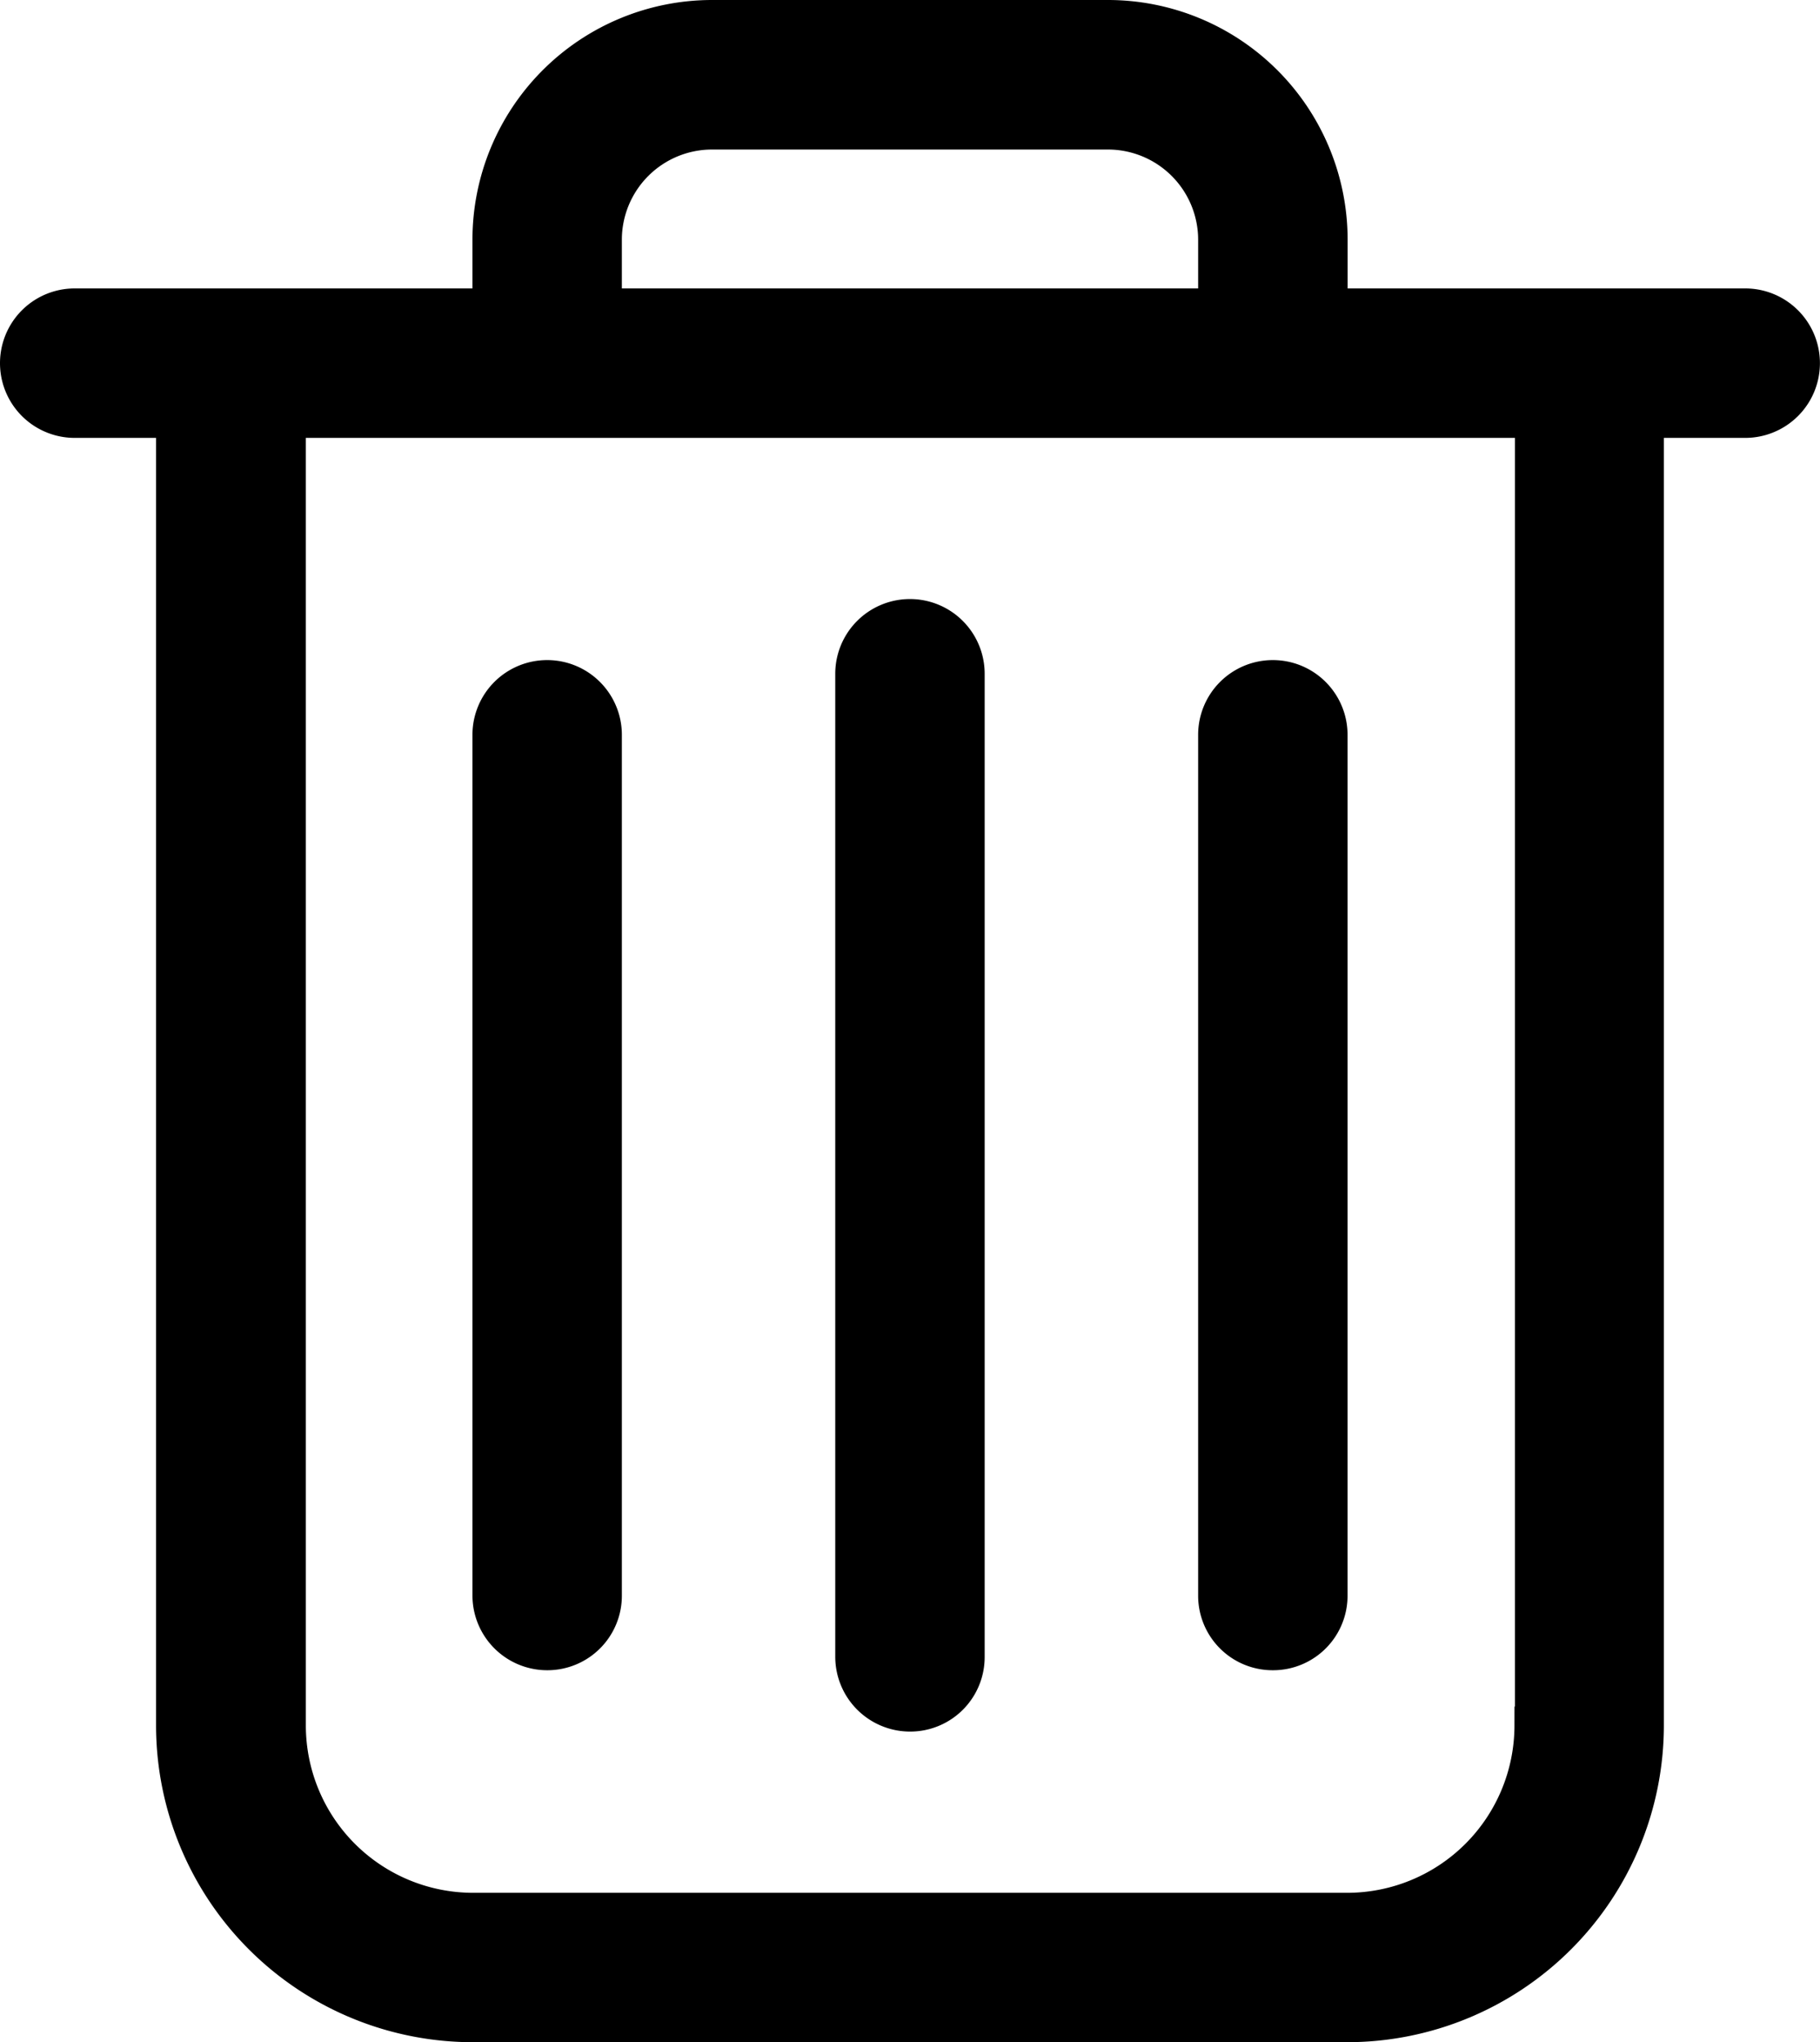 <svg xmlns="http://www.w3.org/2000/svg" width="23.803" height="26.701" viewBox="0 0 23.803 26.701"><defs><style>.a{stroke:#000;stroke-width:0.5px;}</style></defs><g transform="translate(-26.65 0.25)"><g transform="translate(26.9)"><path class="a" d="M49.476,3.771H44.025V2.882A2.885,2.885,0,0,0,41.143,0H35.961a2.885,2.885,0,0,0-2.882,2.882v.889H27.627a.727.727,0,0,0,0,1.454h1.314V22.312A3.894,3.894,0,0,0,32.831,26.2H44.272a3.894,3.894,0,0,0,3.889-3.889V5.225h1.314a.727.727,0,1,0,0-1.454ZM34.533,2.882a1.43,1.43,0,0,1,1.427-1.427h5.182A1.43,1.43,0,0,1,42.57,2.882v.889H34.533Zm12.174,19.43a2.439,2.439,0,0,1-2.435,2.435H32.831A2.439,2.439,0,0,1,30.4,22.312V5.225H46.713V22.312Z" transform="translate(-26.9)"/><path class="a" d="M230.427,159.707a.724.724,0,0,0,.727-.727V146.127a.727.727,0,0,0-1.454,0v12.847A.729.729,0,0,0,230.427,159.707Z" transform="translate(-218.776 -137.568)"/><path class="a" d="M142.327,172.907a.724.724,0,0,0,.727-.727V160.927a.727.727,0,0,0-1.454,0V172.18A.728.728,0,0,0,142.327,172.907Z" transform="translate(-135.421 -151.57)"/><path class="a" d="M318.527,172.907a.724.724,0,0,0,.727-.727V160.927a.727.727,0,0,0-1.454,0V172.18A.724.724,0,0,0,318.527,172.907Z" transform="translate(-302.13 -151.57)"/></g></g></svg>